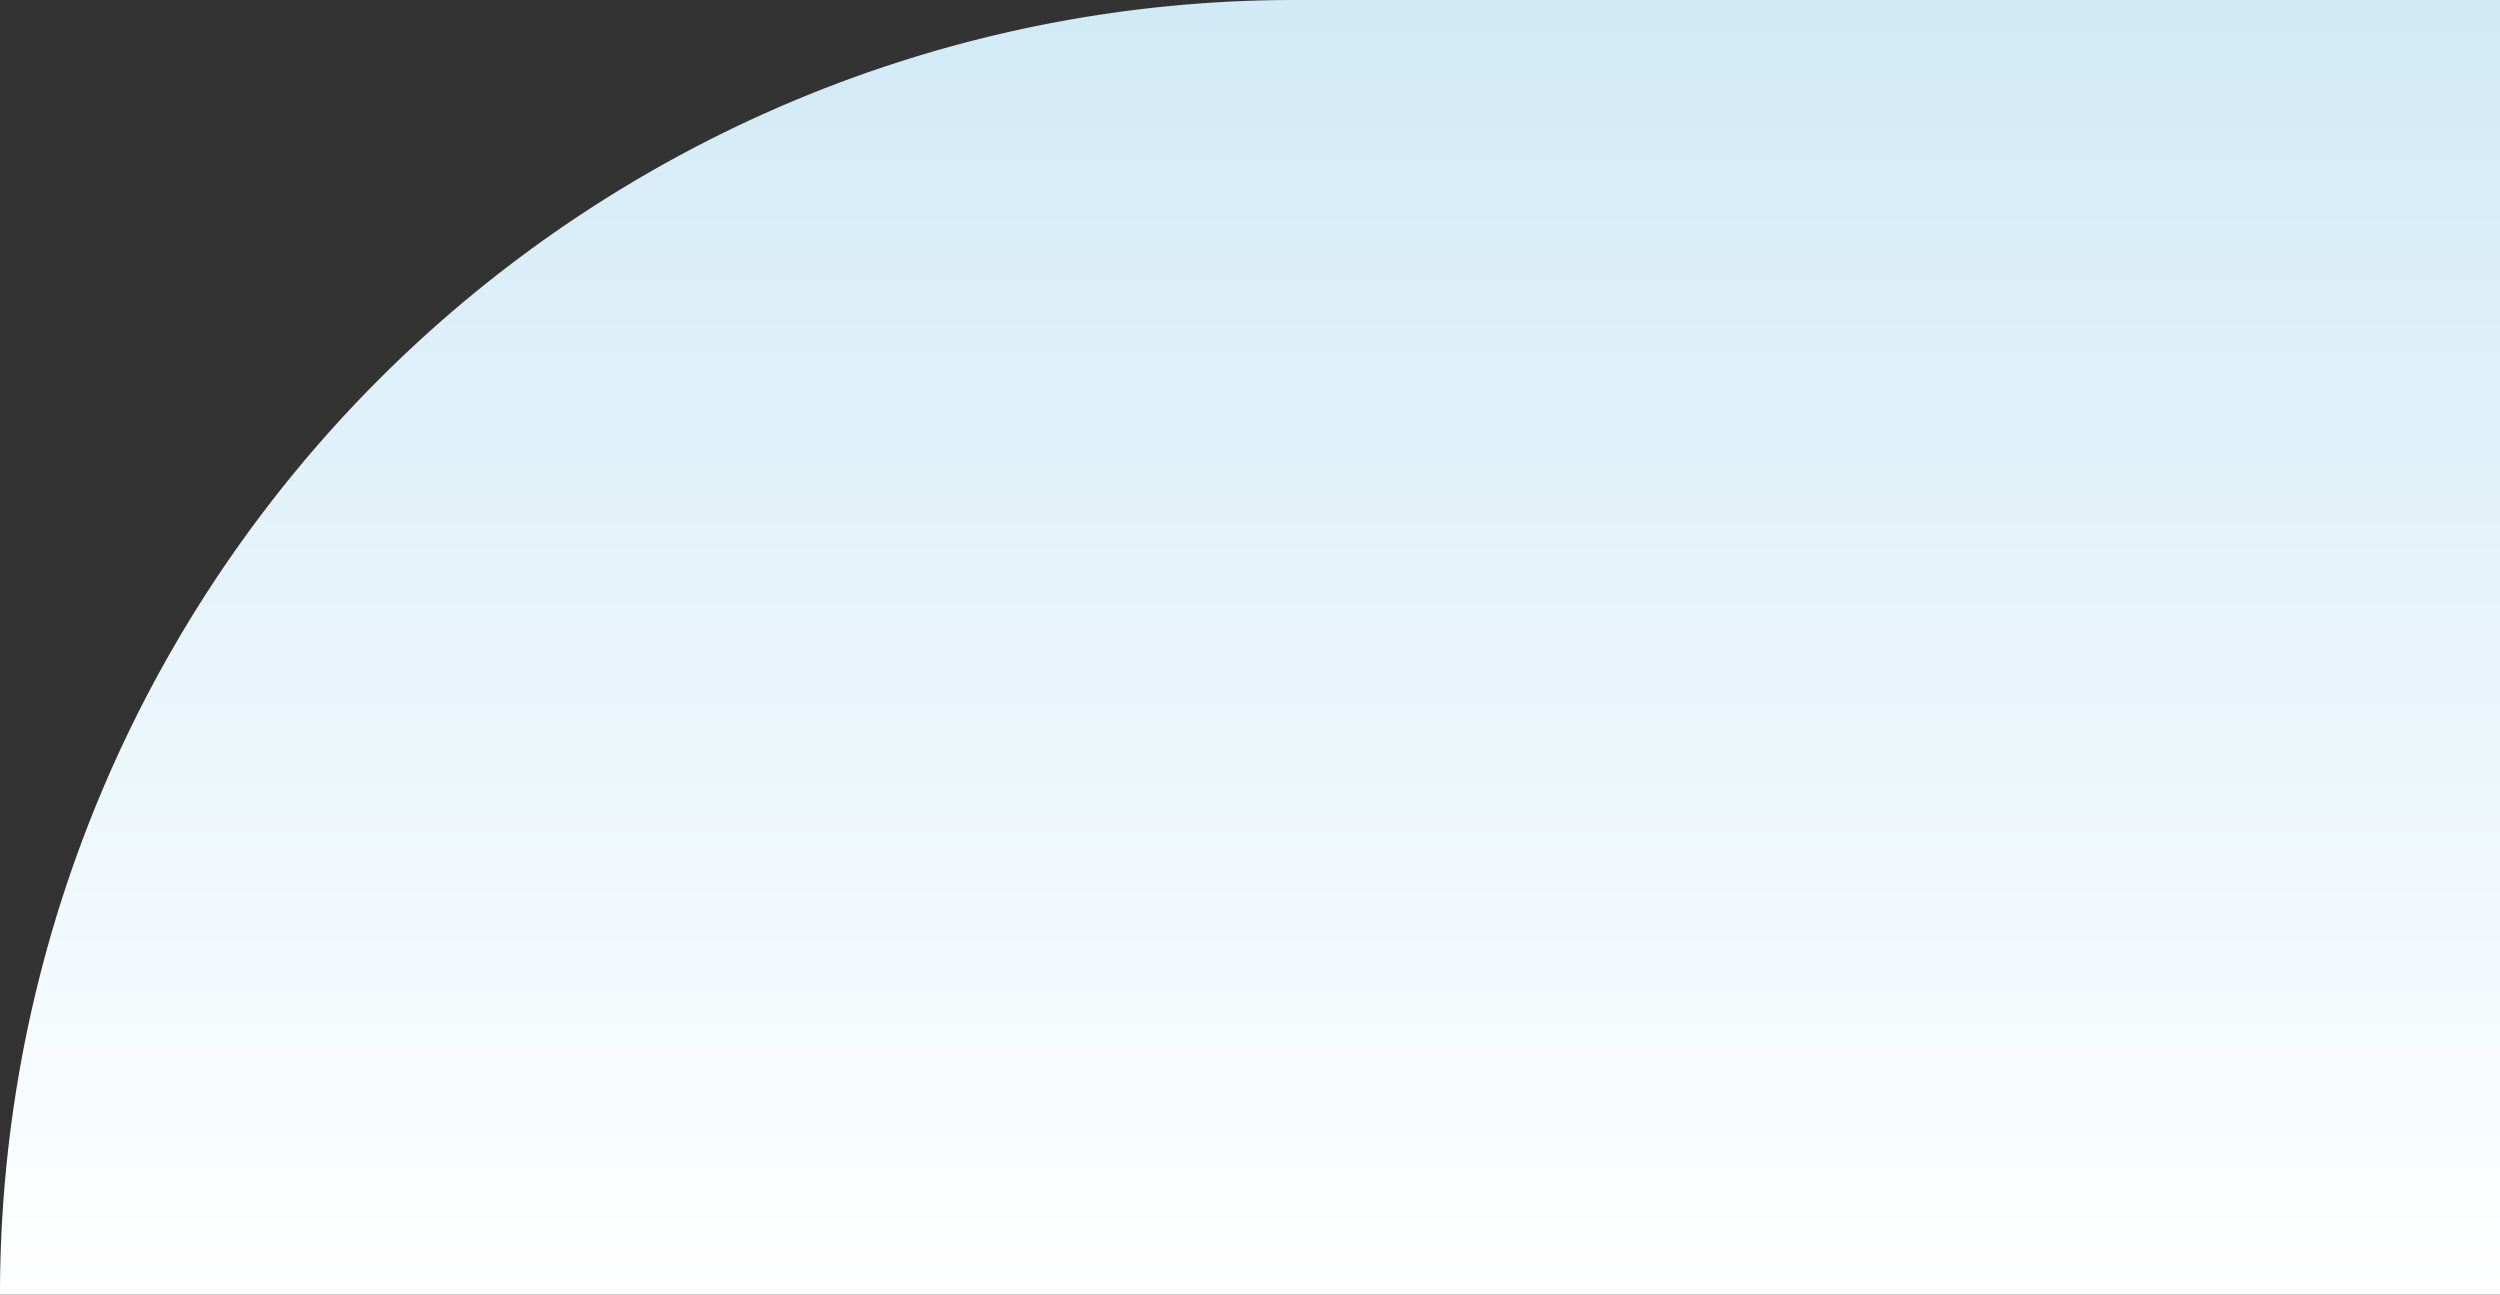 <svg xmlns="http://www.w3.org/2000/svg" xmlns:xlink="http://www.w3.org/1999/xlink" width="1093" height="566" viewBox="0 0 1093 566">
  <rect x="0" y="0" width="1093" height="566" fill="#333333" stroke="none"/>
  <defs>
    <linearGradient id="linear-gradient" x1="0.5" x2="0.5" y2="1" gradientUnits="objectBoundingBox">
      <stop offset="0" stop-color="#d1eaf6"/>
      <stop offset="1" stop-color="#fff"/>
    </linearGradient>
  </defs>
  <path id="House1" d="M566,0h527a0,0,0,0,1,0,0V566a0,0,0,0,1,0,0H0a0,0,0,0,1,0,0v0A566,566,0,0,1,566,0Z" fill="url(#linear-gradient)"/>
</svg>
